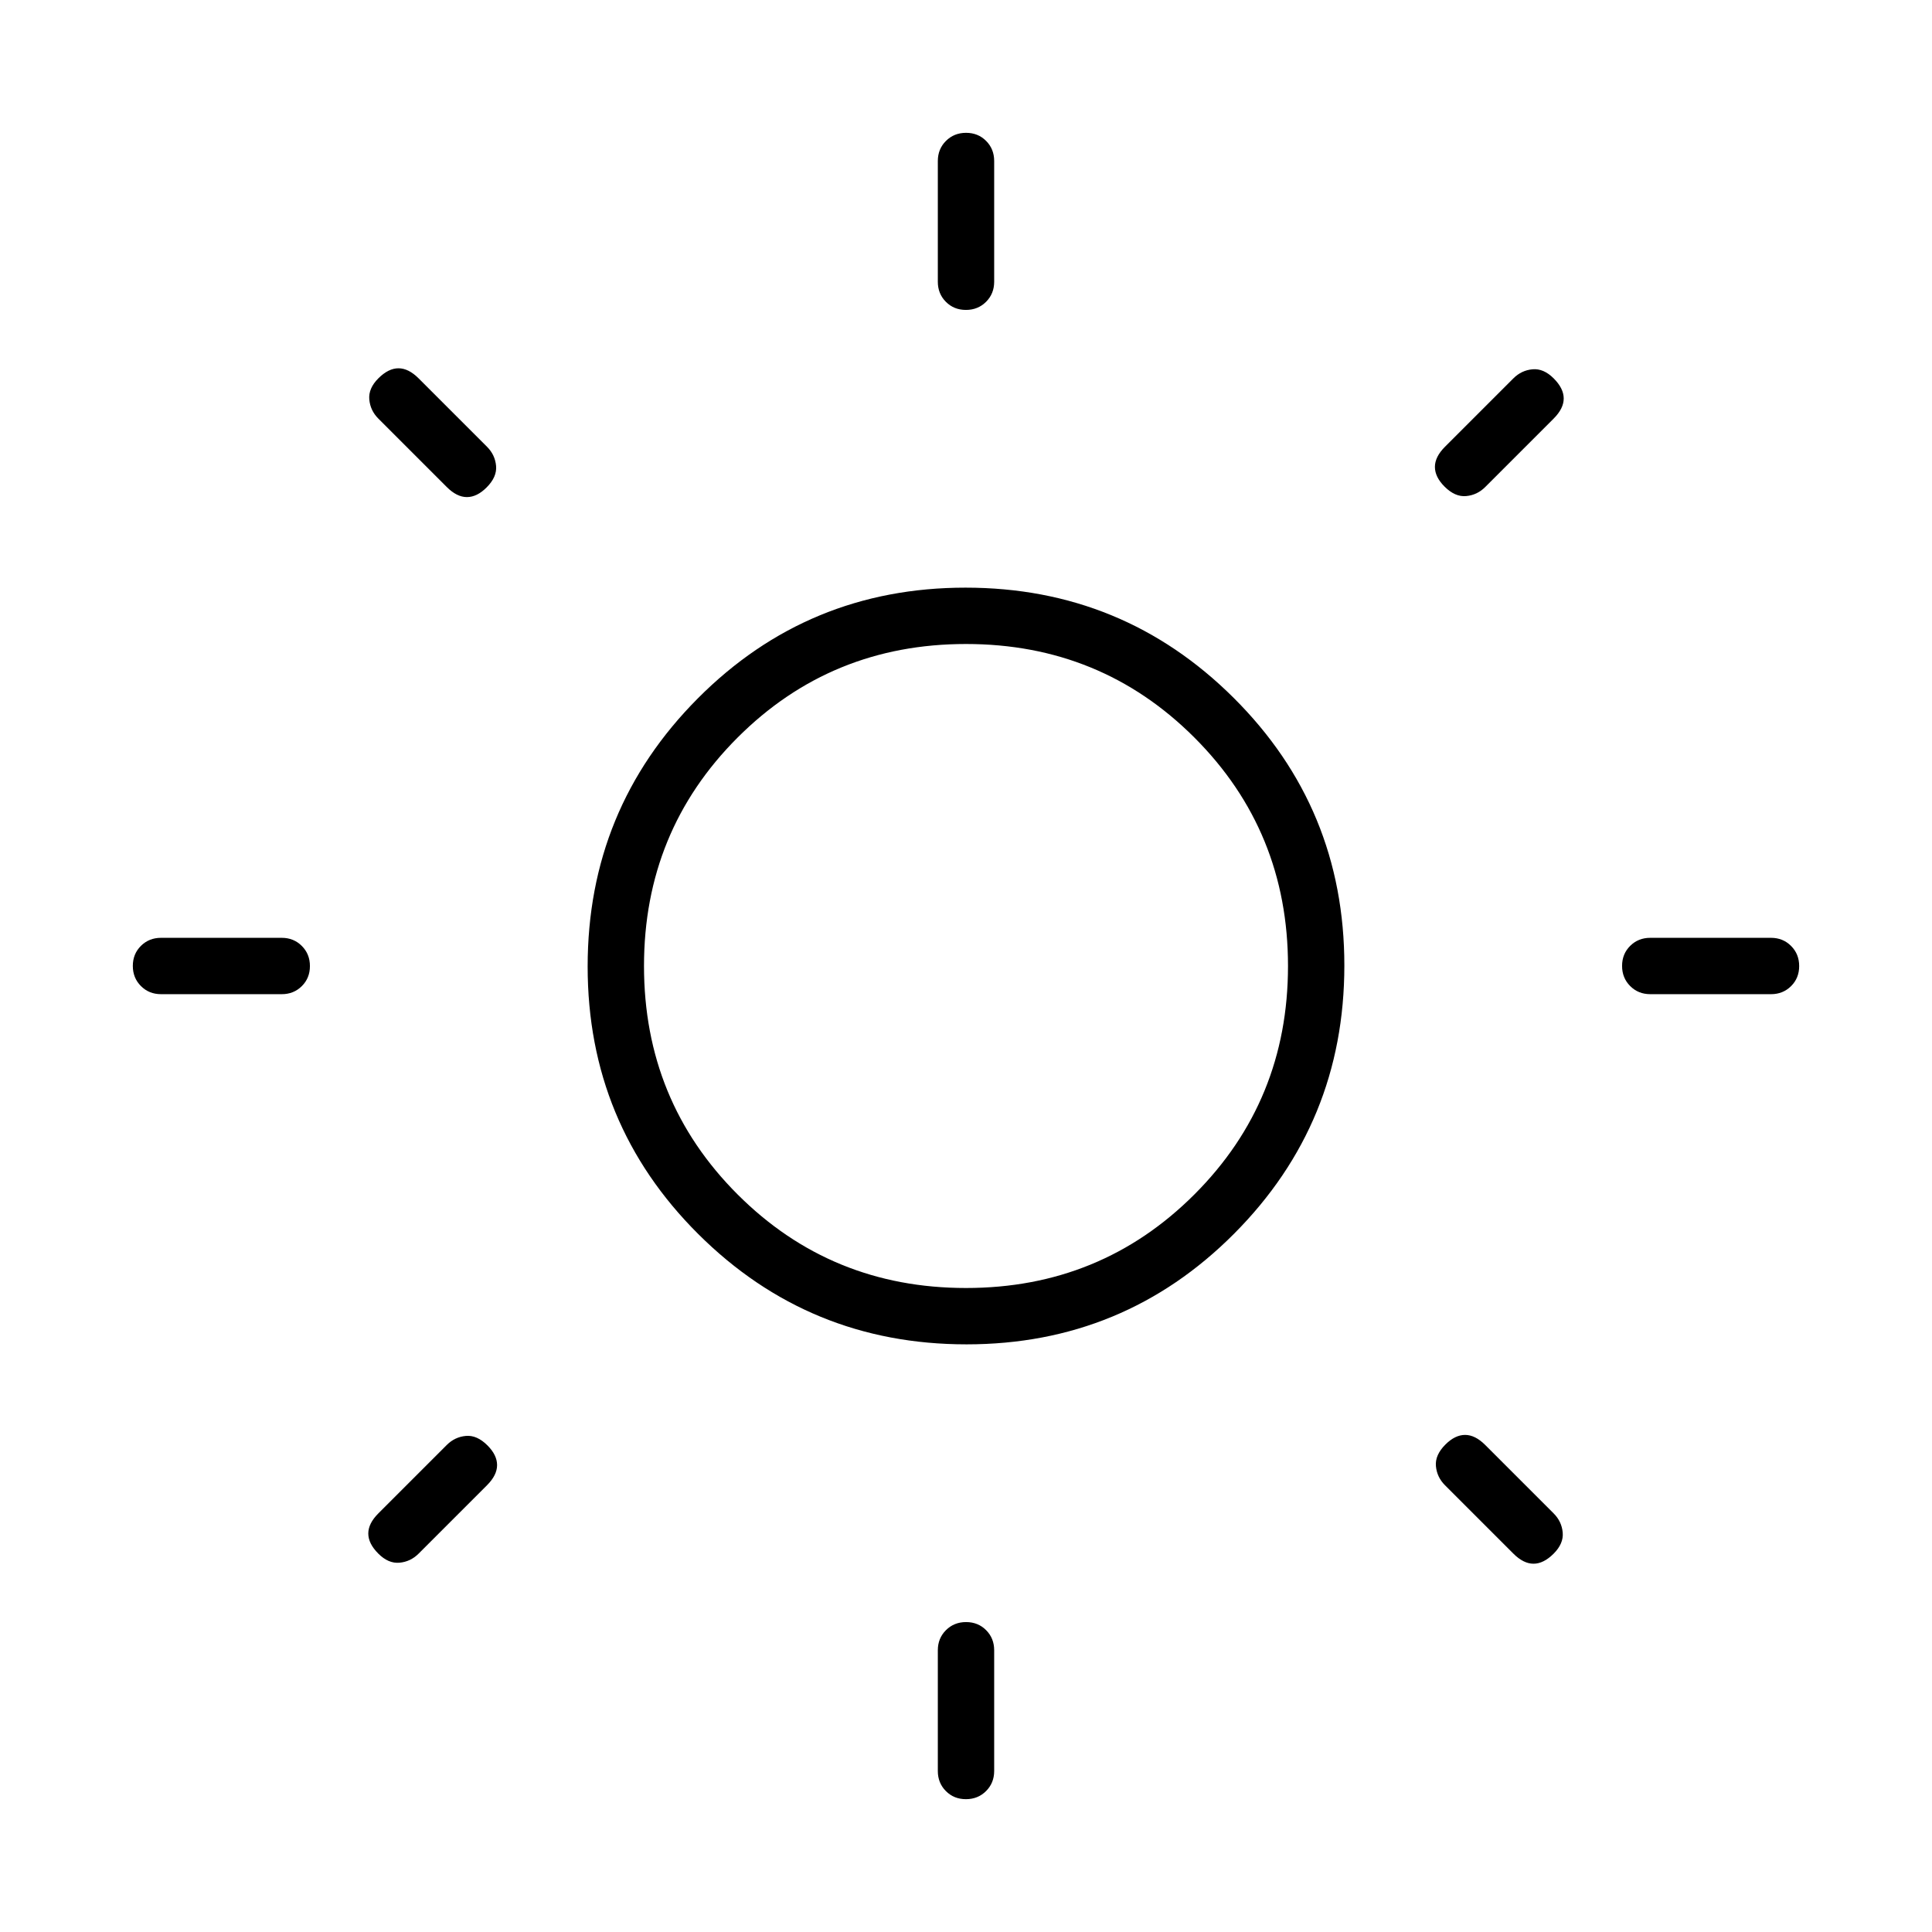<svg xmlns="http://www.w3.org/2000/svg" height="24" viewBox="0 -960 960 960" width="24"><path d="M466-820v-60q0-5.95 4.035-9.975 4.035-4.025 10-4.025t9.965 4.025q4 4.025 4 9.975v60q0 5.95-4.035 9.975-4.035 4.025-10 4.025T470-810.025q-4-4.025-4-9.975Zm0 740v-60q0-5.95 4.035-9.975 4.035-4.025 10-4.025t9.965 4.025q4 4.025 4 9.975v60q0 5.95-4.035 9.975-4.035 4.025-10 4.025T470-70.025q-4-4.025-4-9.975Zm414-386h-60q-5.95 0-9.975-4.035-4.025-4.035-4.025-10t4.025-9.965q4.025-4 9.975-4h60q5.95 0 9.975 4.035 4.025 4.035 4.025 10T889.975-470q-4.025 4-9.975 4Zm-740 0H80q-5.95 0-9.975-4.035-4.025-4.035-4.025-10T70.025-490q4.025-4 9.975-4h60q5.95 0 9.975 4.035 4.025 4.035 4.025 10T149.975-470q-4.025 4-9.975 4Zm632-286-34 34q-4 4-9.5 4.5t-10.717-4.717Q713-723 713-728q0-5 5-10l34-34q4-4 9.5-4.5T772-772q5 5 5 10t-5 10ZM242-222l-34 34q-4 4-9.5 4.5T188-188q-5-5-5-10t5-10l34-34q4-4 9.5-4.5t10.717 4.717Q247-237 247-232q0 5-5 10Zm510 34-34-34q-4-4-4.5-9.5t4.717-10.717Q723-247 728-247q5 0 10 5l34 34q4 4 4.5 9.5T772-188q-5 5-10 5t-10-5ZM222-718l-34-34q-4-4-4.5-9.5T188-772q5-5 10-5t10 5l34 34q4 4 4.5 9.5t-4.717 10.717Q237-713 232-713q-5 0-10-5Zm258.235 426Q402-292 347-346.765q-55-54.764-55-133Q292-558 346.765-613q54.764-55 133-55Q558-668 613-613.235q55 54.764 55 133Q668-402 613.235-347q-54.764 55-133 55ZM480-320q67 0 113.5-46.5T640-480q0-67-46.5-113.5T480-640q-67 0-113.5 46.5T320-480q0 67 46.5 113.5T480-320Zm0-160Z"/></svg>